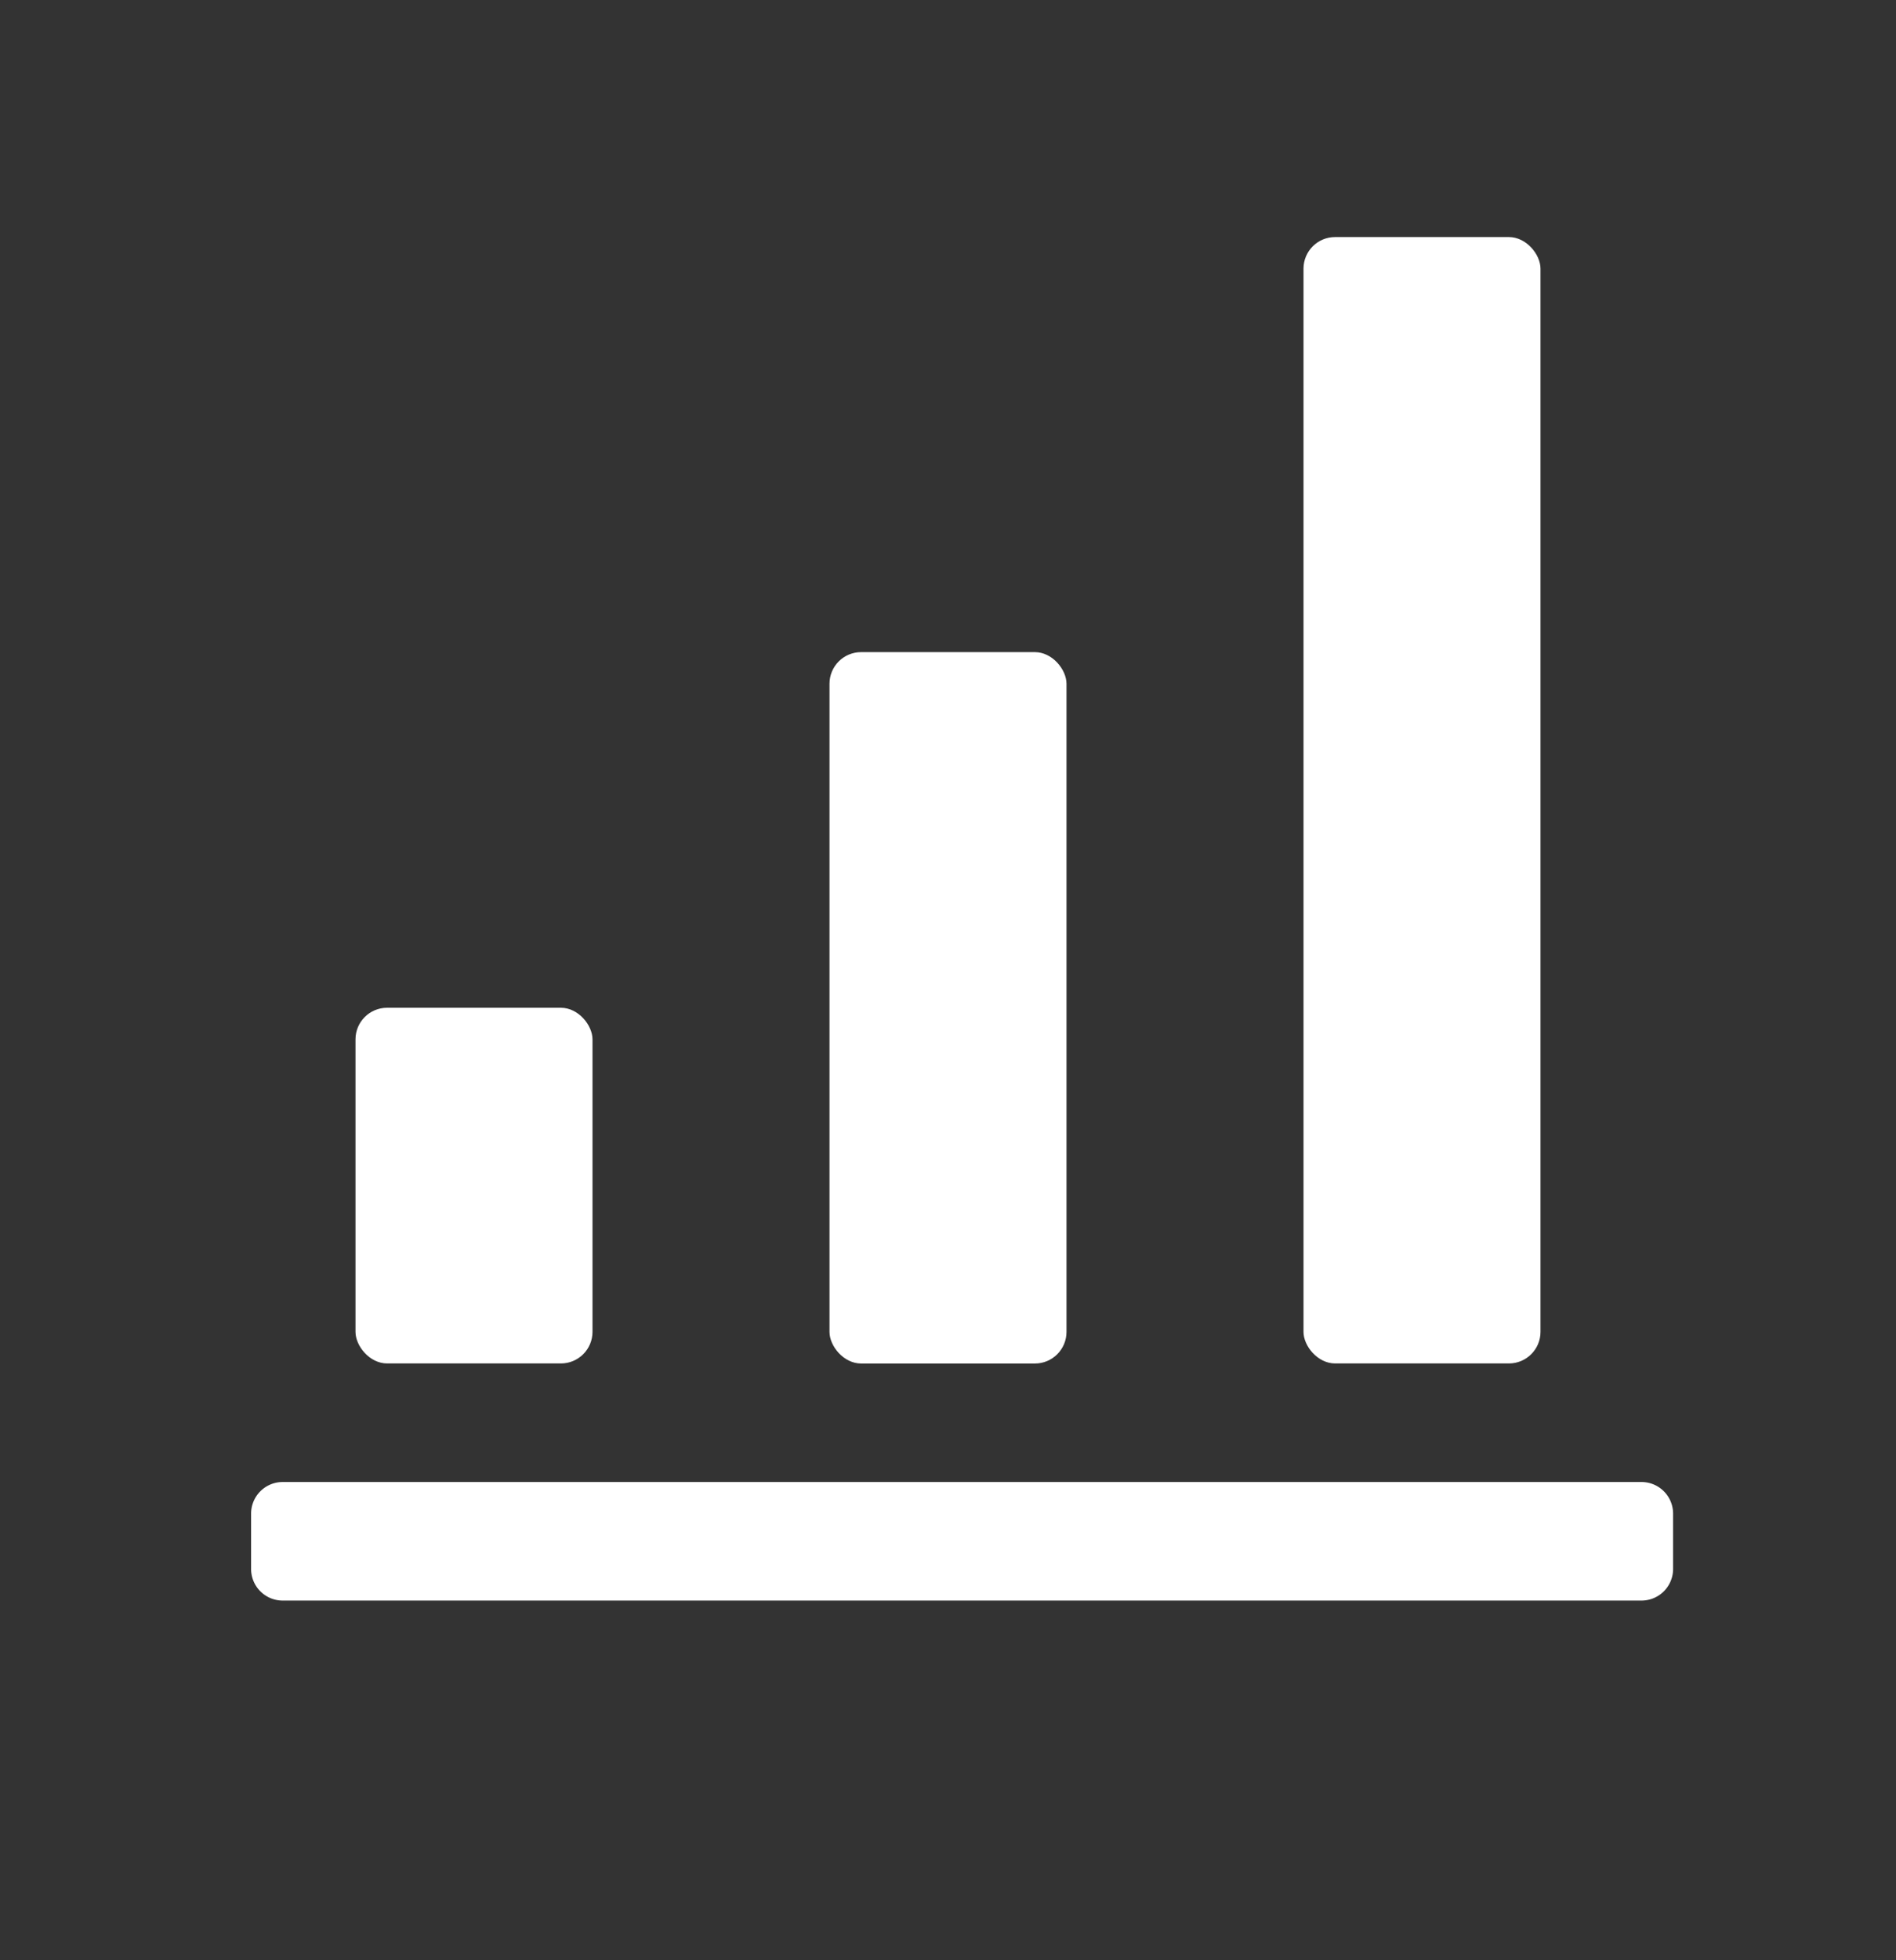 <svg xmlns="http://www.w3.org/2000/svg" width="30" height="31" viewBox="0 0 30 31">
    <rect x="0" y="0" width="30" height="31" fill="#333333" stroke="none"/>
    <g fill="#FFF" fill-rule="evenodd">
        <path d="M26.473 24.812v-.875a.5.5 0 0 0-.5-.5h-21.5a.5.5 0 0 0-.5.5v.875a.5.5 0 0 0 .5.5h21.5a.5.5 0 0 0 .5-.5z"/>
        <rect width="3.75" height="5.625" x="5.625" y="15.938" rx=".5" transform="rotate(180 7.5 18.75)"/>
        <rect width="3.75" height="11.25" x="13.125" y="10.313" rx=".5" transform="rotate(180 15 15.938)"/>
        <rect width="3.75" height="17.813" x="20.625" y="3.75" rx=".5" transform="rotate(180 22.5 12.656)"/>
    </g>
</svg>
